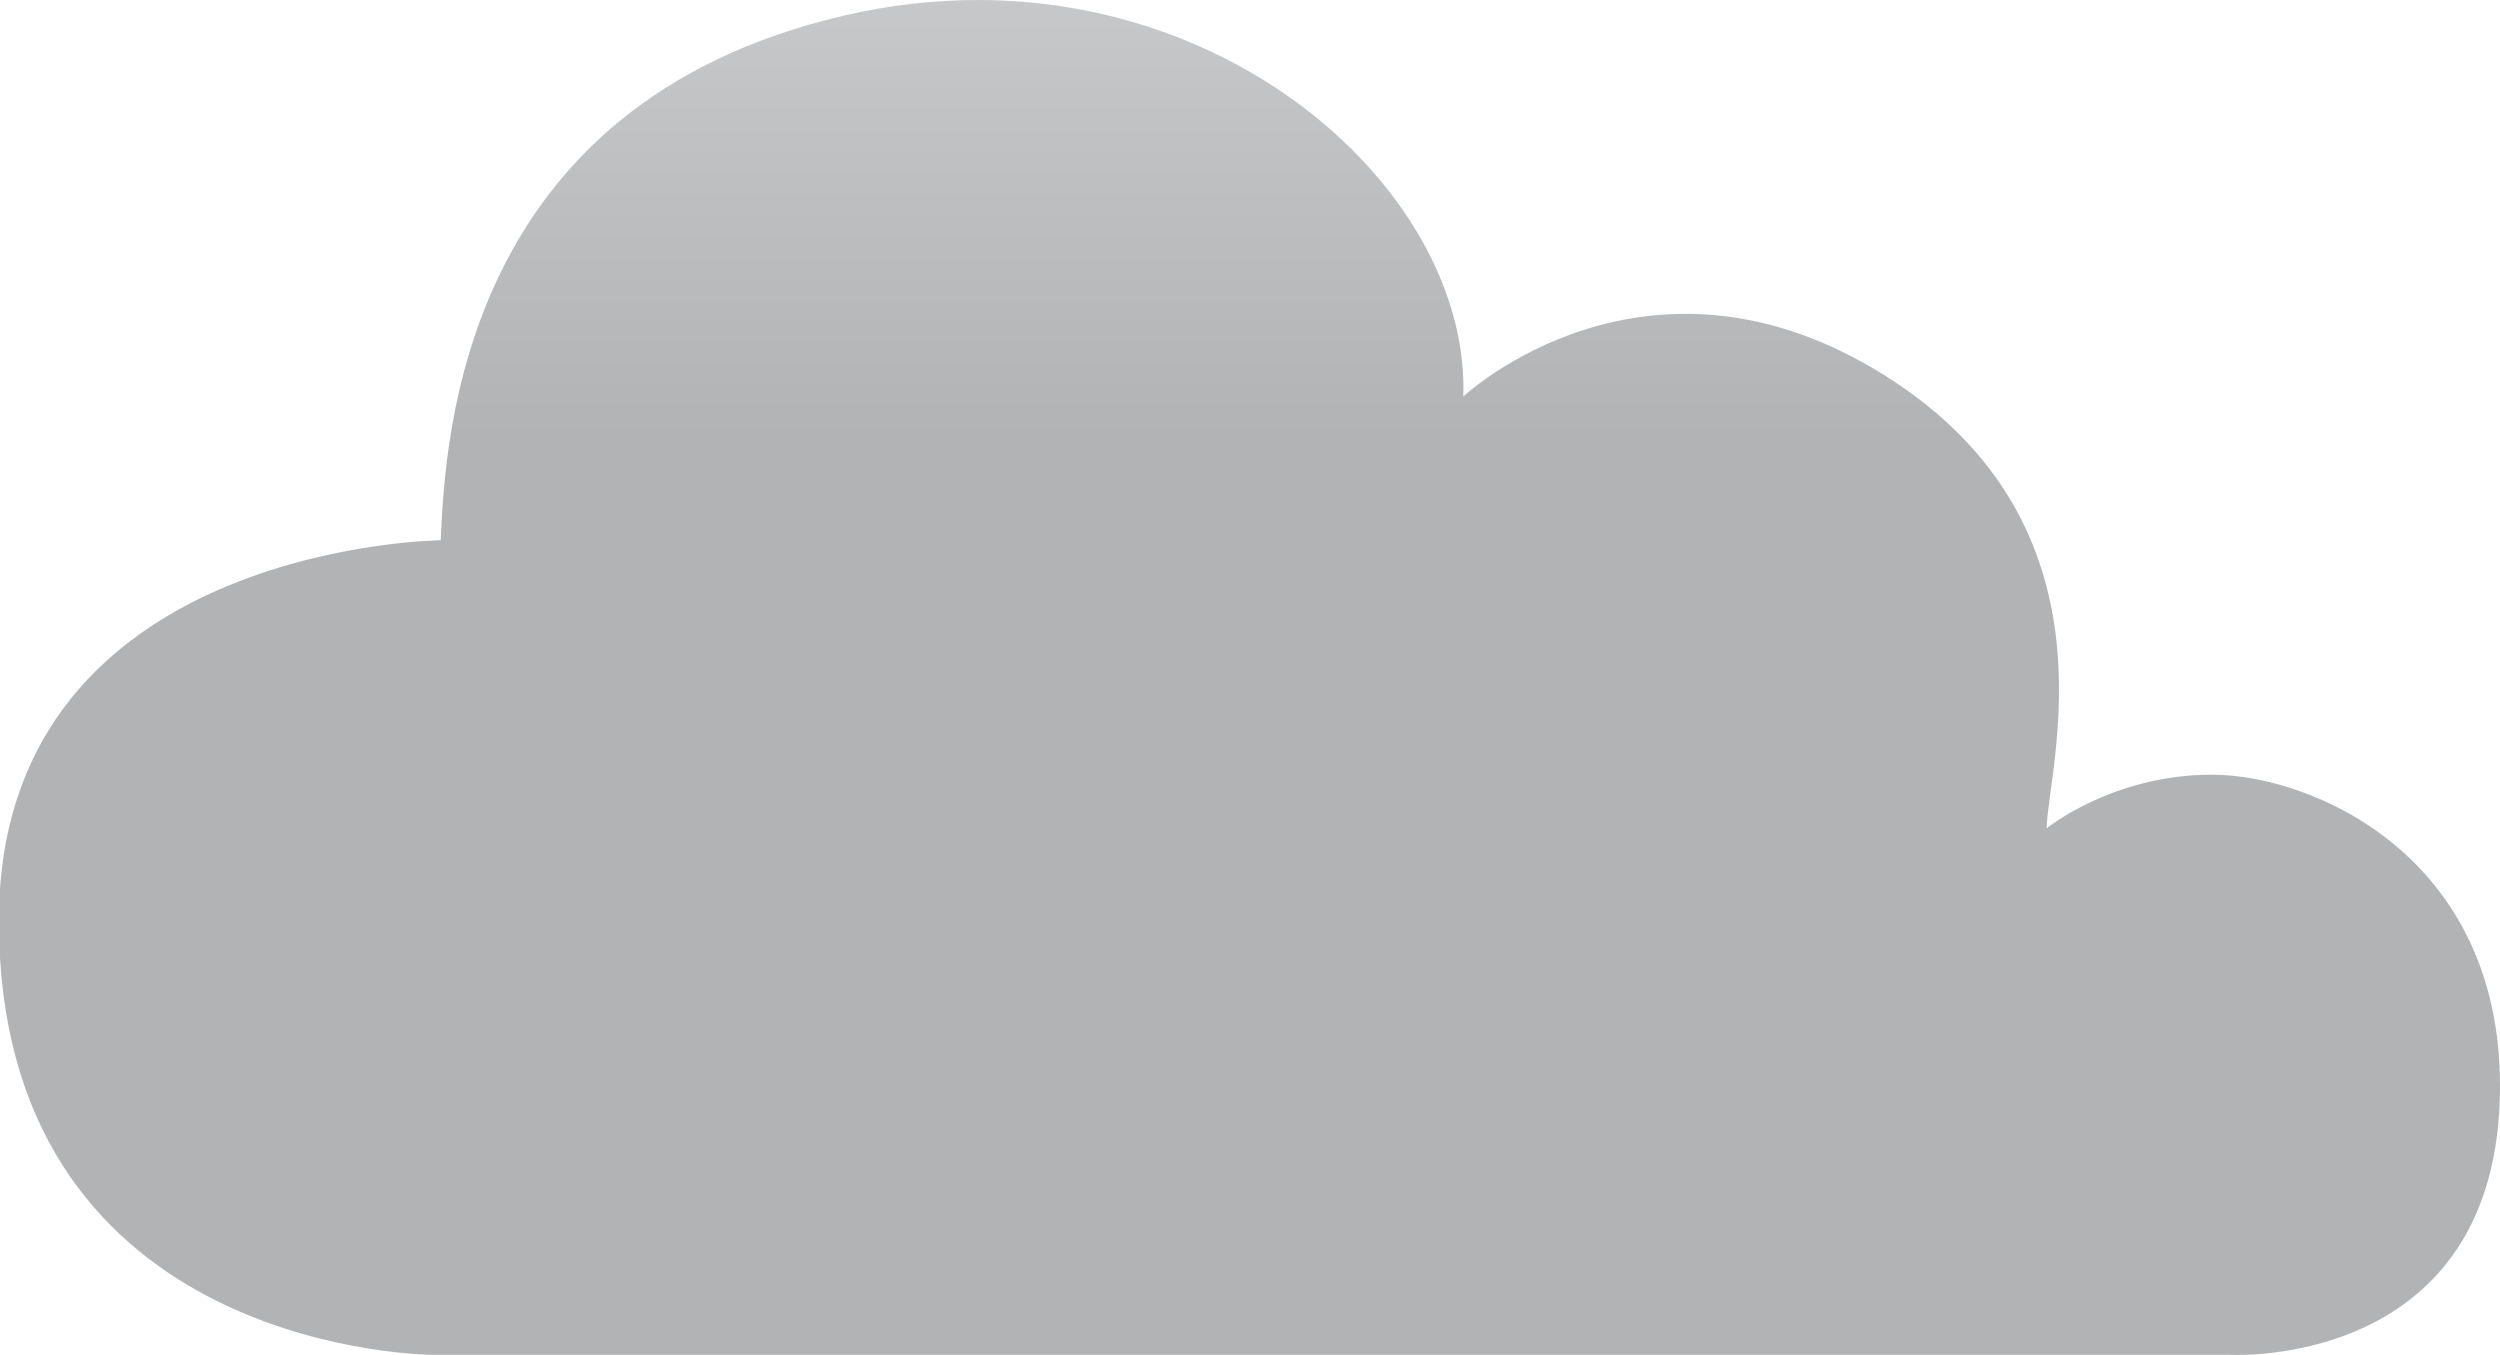 <?xml version="1.0" encoding="UTF-8" standalone="no"?><!-- Generator: Gravit.io --><svg xmlns="http://www.w3.org/2000/svg" xmlns:xlink="http://www.w3.org/1999/xlink" style="isolation:isolate" viewBox="0 0 255.886 138.685" width="255.886pt" height="138.685pt"><defs><clipPath id="_clipPath_VWktXeRU7qSTwTn81Es3yNXq8RLNMxLP"><rect width="255.886" height="138.685"/></clipPath></defs><g clip-path="url(#_clipPath_VWktXeRU7qSTwTn81Es3yNXq8RLNMxLP)"><g><linearGradient id="_lgradient_4" x1="0" y1="0.5" x2="6.123233995736766e-17" y2="-0.5" gradientTransform="matrix(255.886,0,0,138.685,0,0)" gradientUnits="userSpaceOnUse"><stop offset="0%" stop-opacity="1" style="stop-color:rgb(177,179,181)"/><stop offset="17.6%" stop-opacity="1" style="stop-color:rgb(177,179,181)"/><stop offset="56.2%" stop-opacity="1" style="stop-color:rgb(202,204,206)"/><stop offset="100%" stop-opacity="1" style="stop-color:rgb(202,204,206)"/></linearGradient><path d=" M 86.307 1.613 C 47.45 10.701 45.584 44.314 45.11 55.299 C 45.11 55.299 2.487 55.668 0 90.956 L 0 98.047 C 2.468 138.668 44.322 138.672 44.322 138.672 L 228.359 138.672 C 228.359 138.672 255.886 140.181 255.886 111.139 C 255.886 87.541 236.617 79.293 226.398 79.293 C 216.167 79.293 209.483 84.791 209.483 84.791 C 209.586 78.582 217.374 53.865 193.032 38.503 C 168.507 23.023 149.776 40.584 149.776 40.584 C 150.425 21.181 128.714 0.001 100.074 0 C 95.632 0 91.026 0.509 86.307 1.613 Z " fill="url(#_lgradient_4)"/></g></g></svg>